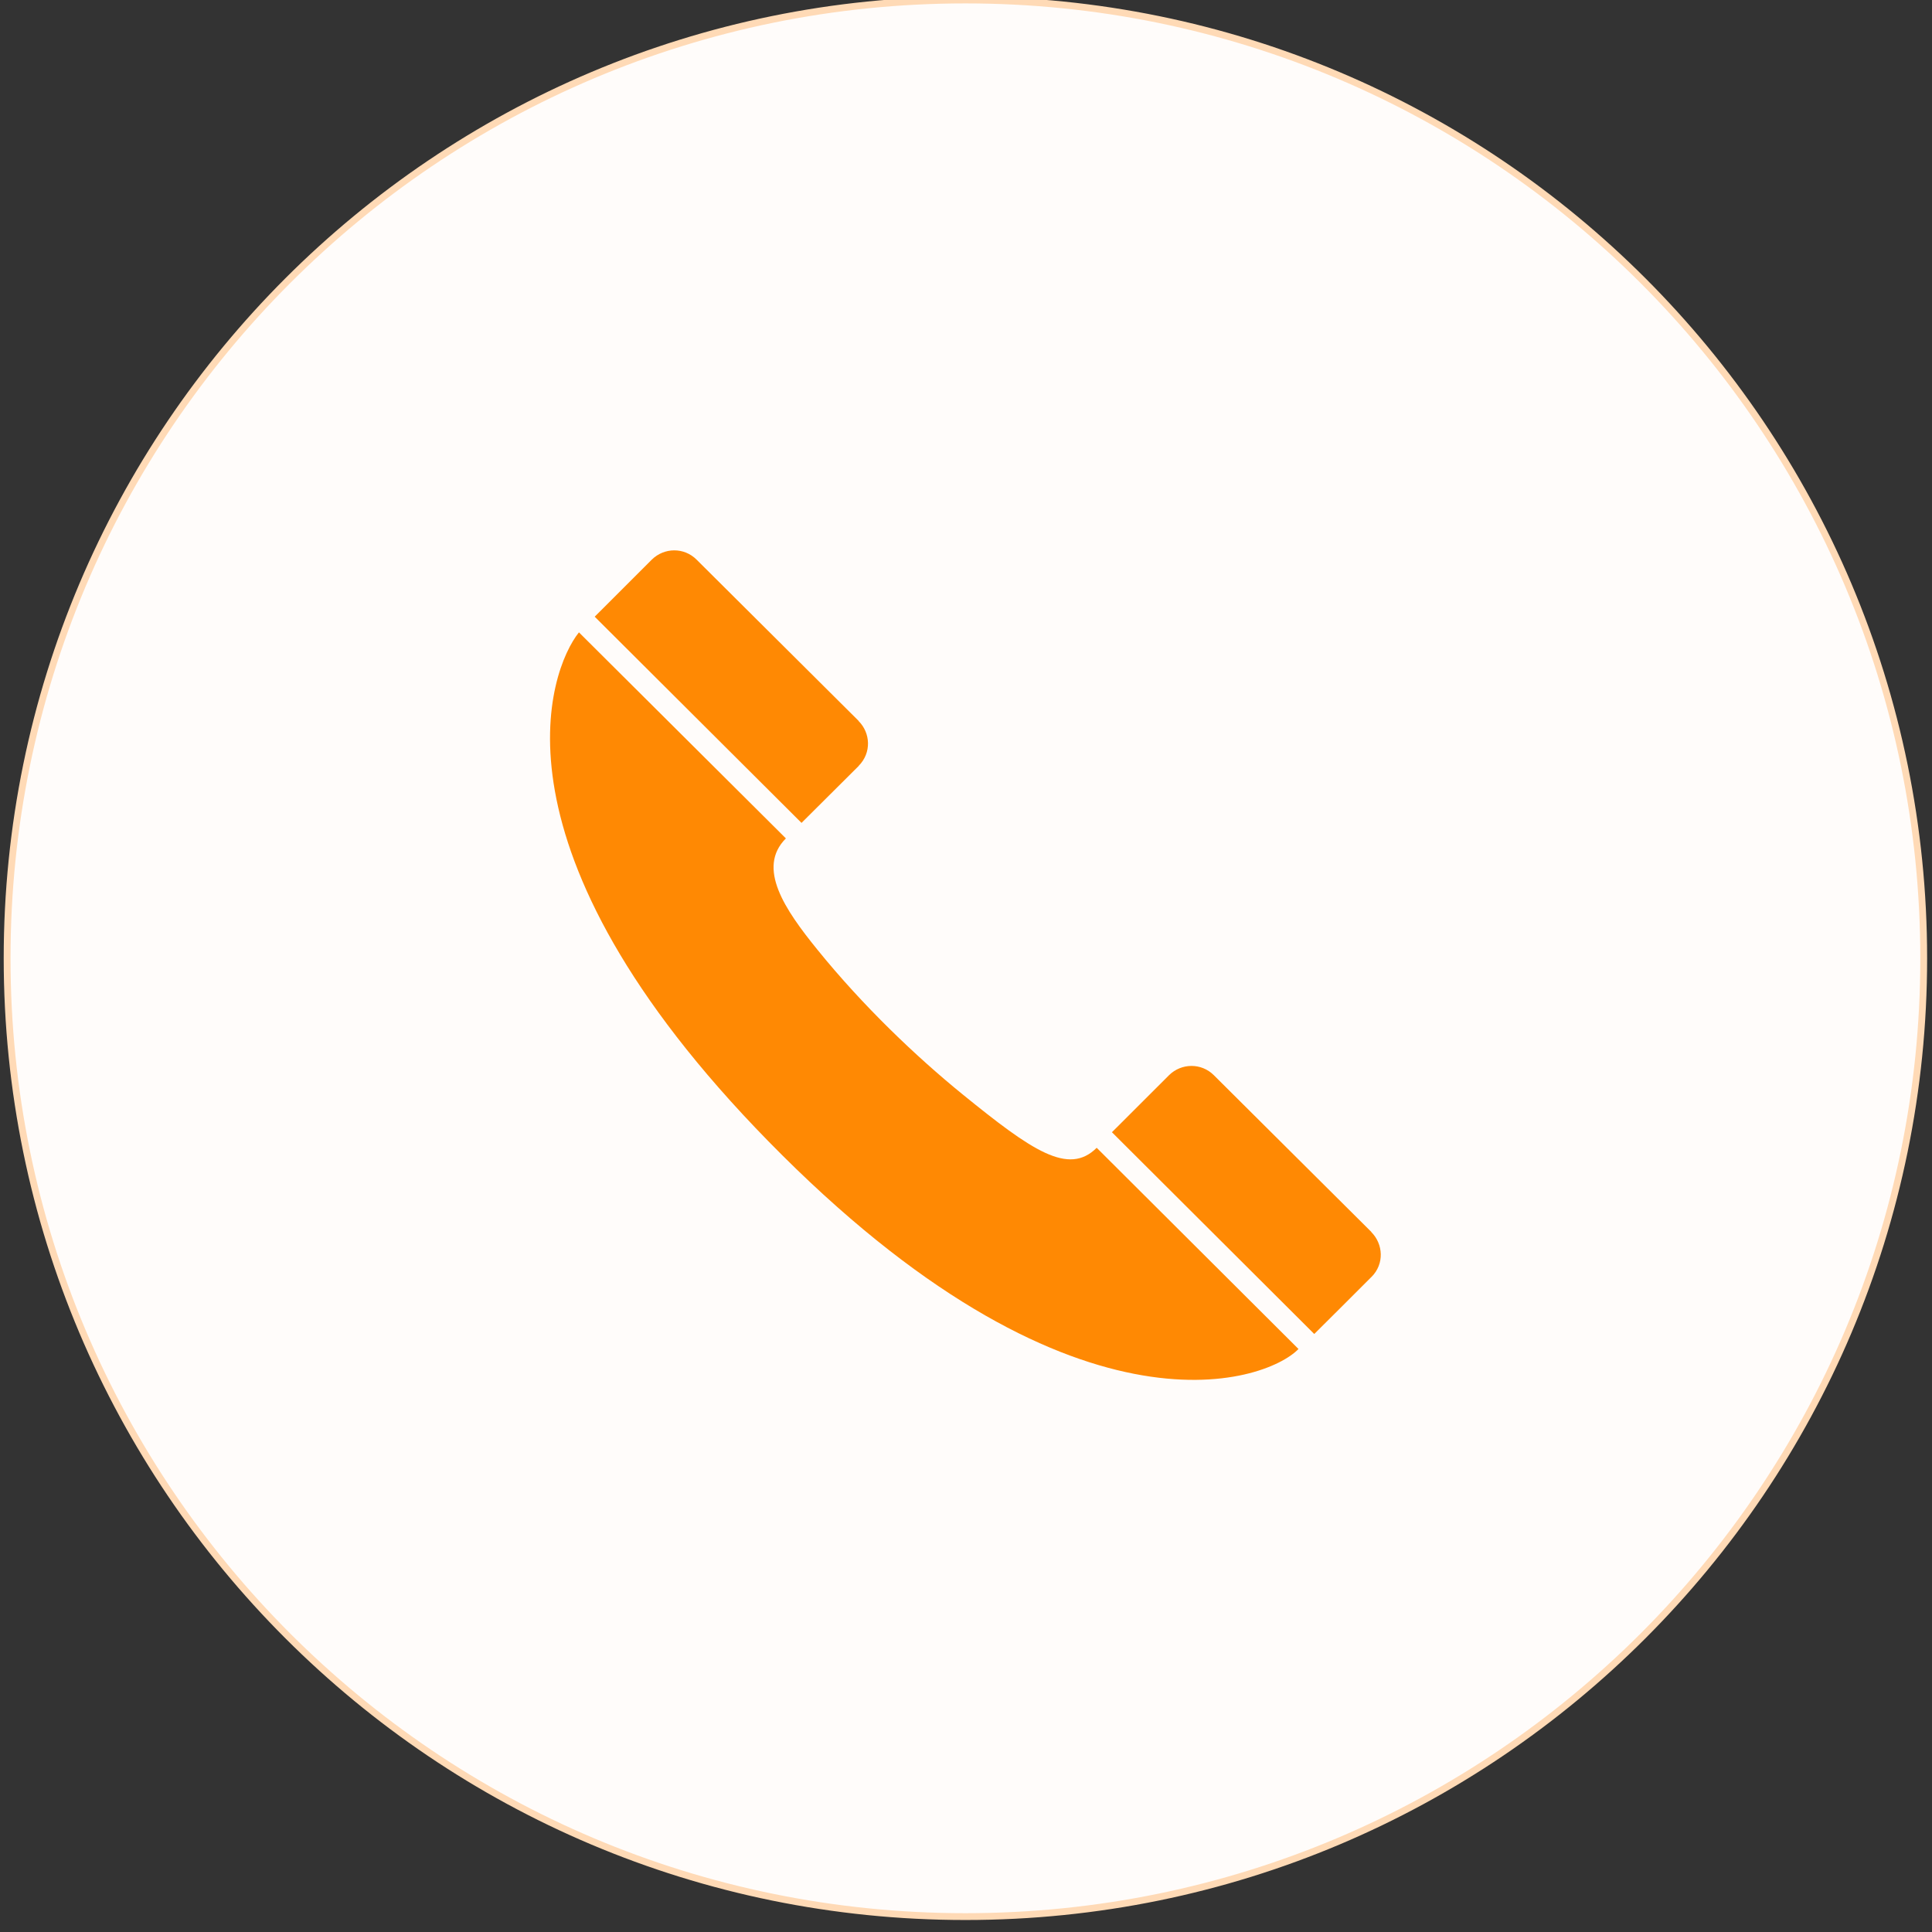 <?xml version="1.0" encoding="utf-8"?>
<!-- Generator: Adobe Illustrator 16.0.0, SVG Export Plug-In . SVG Version: 6.00 Build 0)  -->
<!DOCTYPE svg PUBLIC "-//W3C//DTD SVG 1.1//EN" "http://www.w3.org/Graphics/SVG/1.1/DTD/svg11.dtd">
<svg version="1.1" id="图层_1" xmlns="http://www.w3.org/2000/svg" xmlns:xlink="http://www.w3.org/1999/xlink" x="0px" y="0px"
	 width="283.46px" height="283.46px" viewBox="0 0 283.46 283.46" enable-background="new 0 0 283.46 283.46" xml:space="preserve">
<rect x="0" y="0" width="283.46" height="283.46" fill="#333333" stroke="none"/>
<path fill-rule="evenodd" clip-rule="evenodd" fill="#FFFCFA" stroke="#FFDAB6" stroke-miterlimit="10" d="M141.644,0
	c77.651,0,140.6,62.948,140.6,140.601c0,77.65-62.948,140.599-140.6,140.599s-140.6-62.948-140.6-140.599
	C1.044,62.948,63.992,0,141.644,0z"/>
<g>
	<g>
		<path fill="#FF8903" d="M141.211,160.548c-6.753-5.498-14.551-12.892-21.301-21.236c-4.739-5.843-8.933-11.984-4.604-16.303
			L84.942,92.78c-4.43,5.509-14.235,31.735,27.8,74.671c44.287,45.253,72.854,35.564,77.771,30.471l-29.607-29.519
			C156.769,172.521,151.442,168.856,141.211,160.548z M201.197,180.768v-0.026c0,0-23.099-22.987-23.109-22.996
			c-1.829-1.824-4.755-1.788-6.573,0.009l-8.374,8.364l29.684,29.602c0,0,8.388-8.341,8.373-8.353l0.022-0.014
			C203.14,185.438,202.946,182.521,201.197,180.768z M125.977,112.389v-0.02c1.919-1.923,1.741-4.834,0-6.573v-0.028
			c0,0-23.768-23.658-23.779-23.662c-1.831-1.833-4.757-1.789-6.57,0.004l-8.375,8.37l30.344,30.253
			C117.597,120.732,125.977,112.403,125.977,112.389z"/>
	</g>
</g>
</svg>
